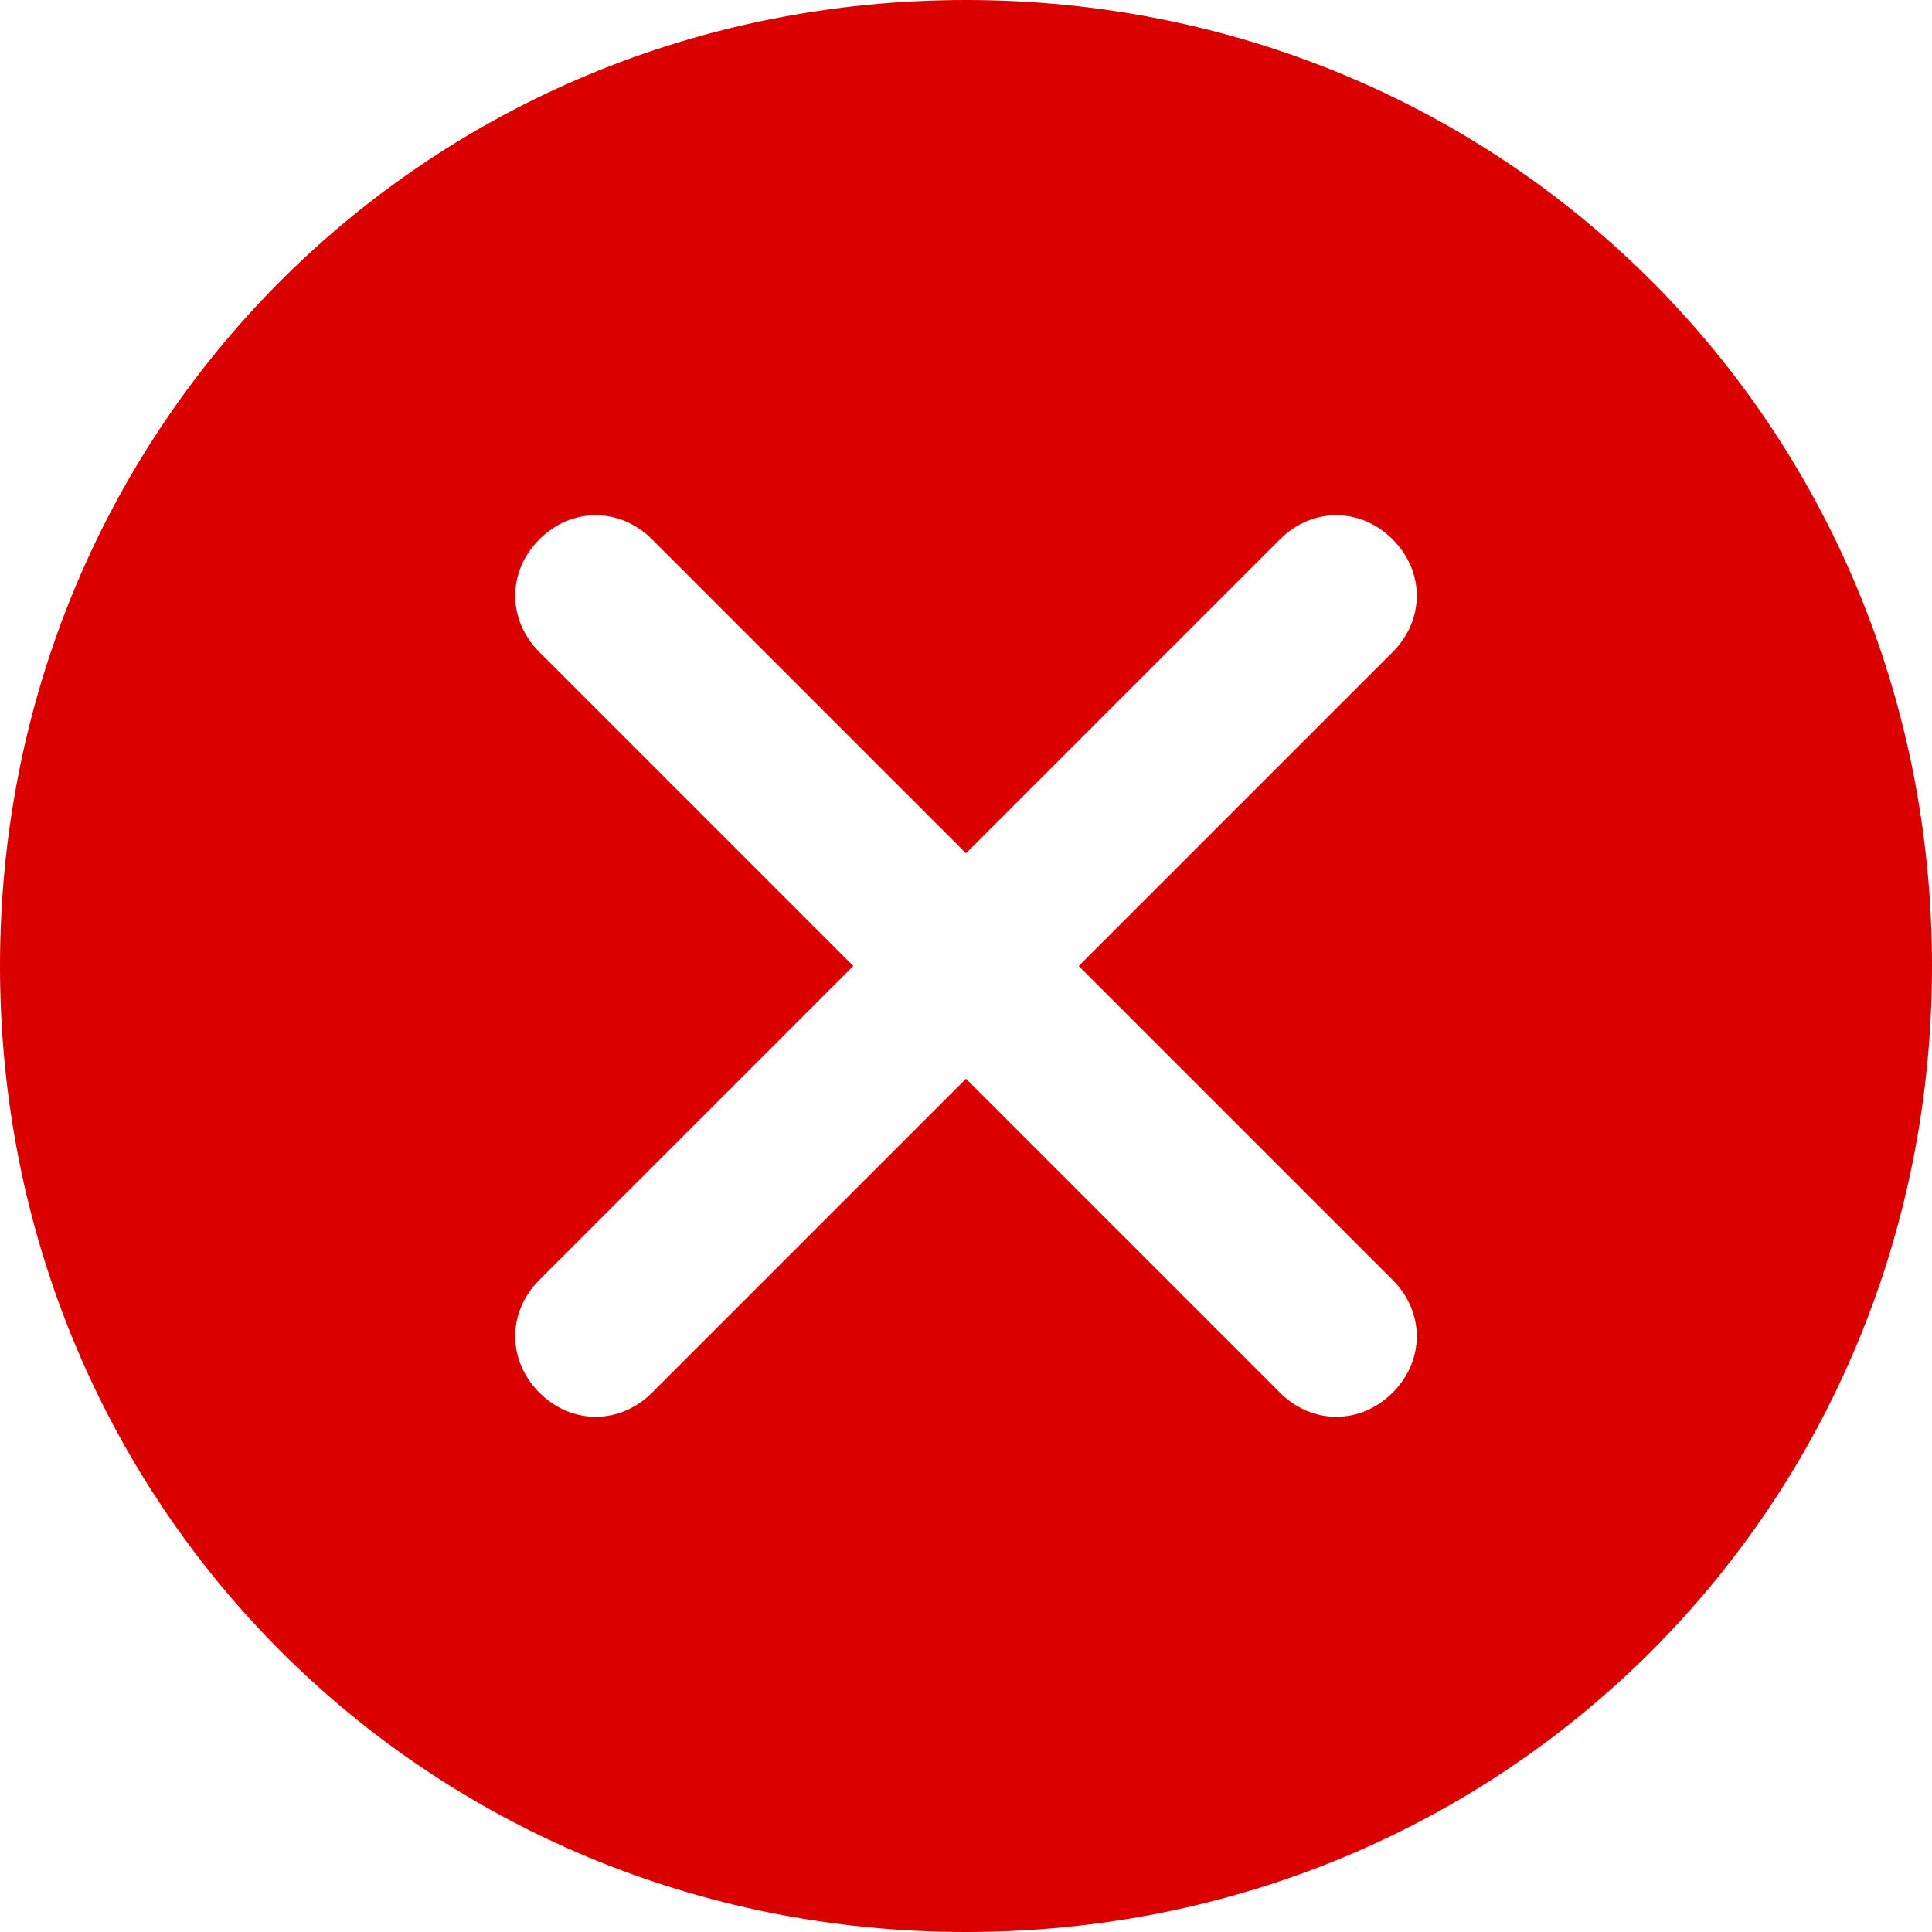 <?xml version="1.0" encoding="utf-8"?>
<!-- Generator: Adobe Illustrator 24.2.1, SVG Export Plug-In . SVG Version: 6.00 Build 0)  -->
<svg version="1.1" id="Capa_1" xmlns="http://www.w3.org/2000/svg" xmlns:xlink="http://www.w3.org/1999/xlink" x="0px" y="0px"
	 viewBox="0 0 24 24" style="enable-background:new 0 0 24 24;" xml:space="preserve">
<style type="text/css">
	.st0{fill:#DB0000;}
</style>
<path class="st0" d="M12,0C5.3,0,0,5.3,0,12c0,6.7,5.3,12,12,12c6.7,0,12-5.3,12-12C24,5.3,18.7,0,12,0z M17.3,17.3
	c-0.4,0.4-1,0.4-1.4,0L12,13.4l-3.9,3.9c-0.4,0.4-1,0.4-1.4,0c-0.4-0.4-0.4-1,0-1.4l3.9-3.9L6.7,8.1c-0.4-0.4-0.4-1,0-1.4
	c0.4-0.4,1-0.4,1.4,0l3.9,3.9l3.9-3.9c0.4-0.4,1-0.4,1.4,0c0.4,0.4,0.4,1,0,1.4L13.4,12l3.9,3.9C17.7,16.3,17.7,16.9,17.3,17.3z"/>
</svg>
